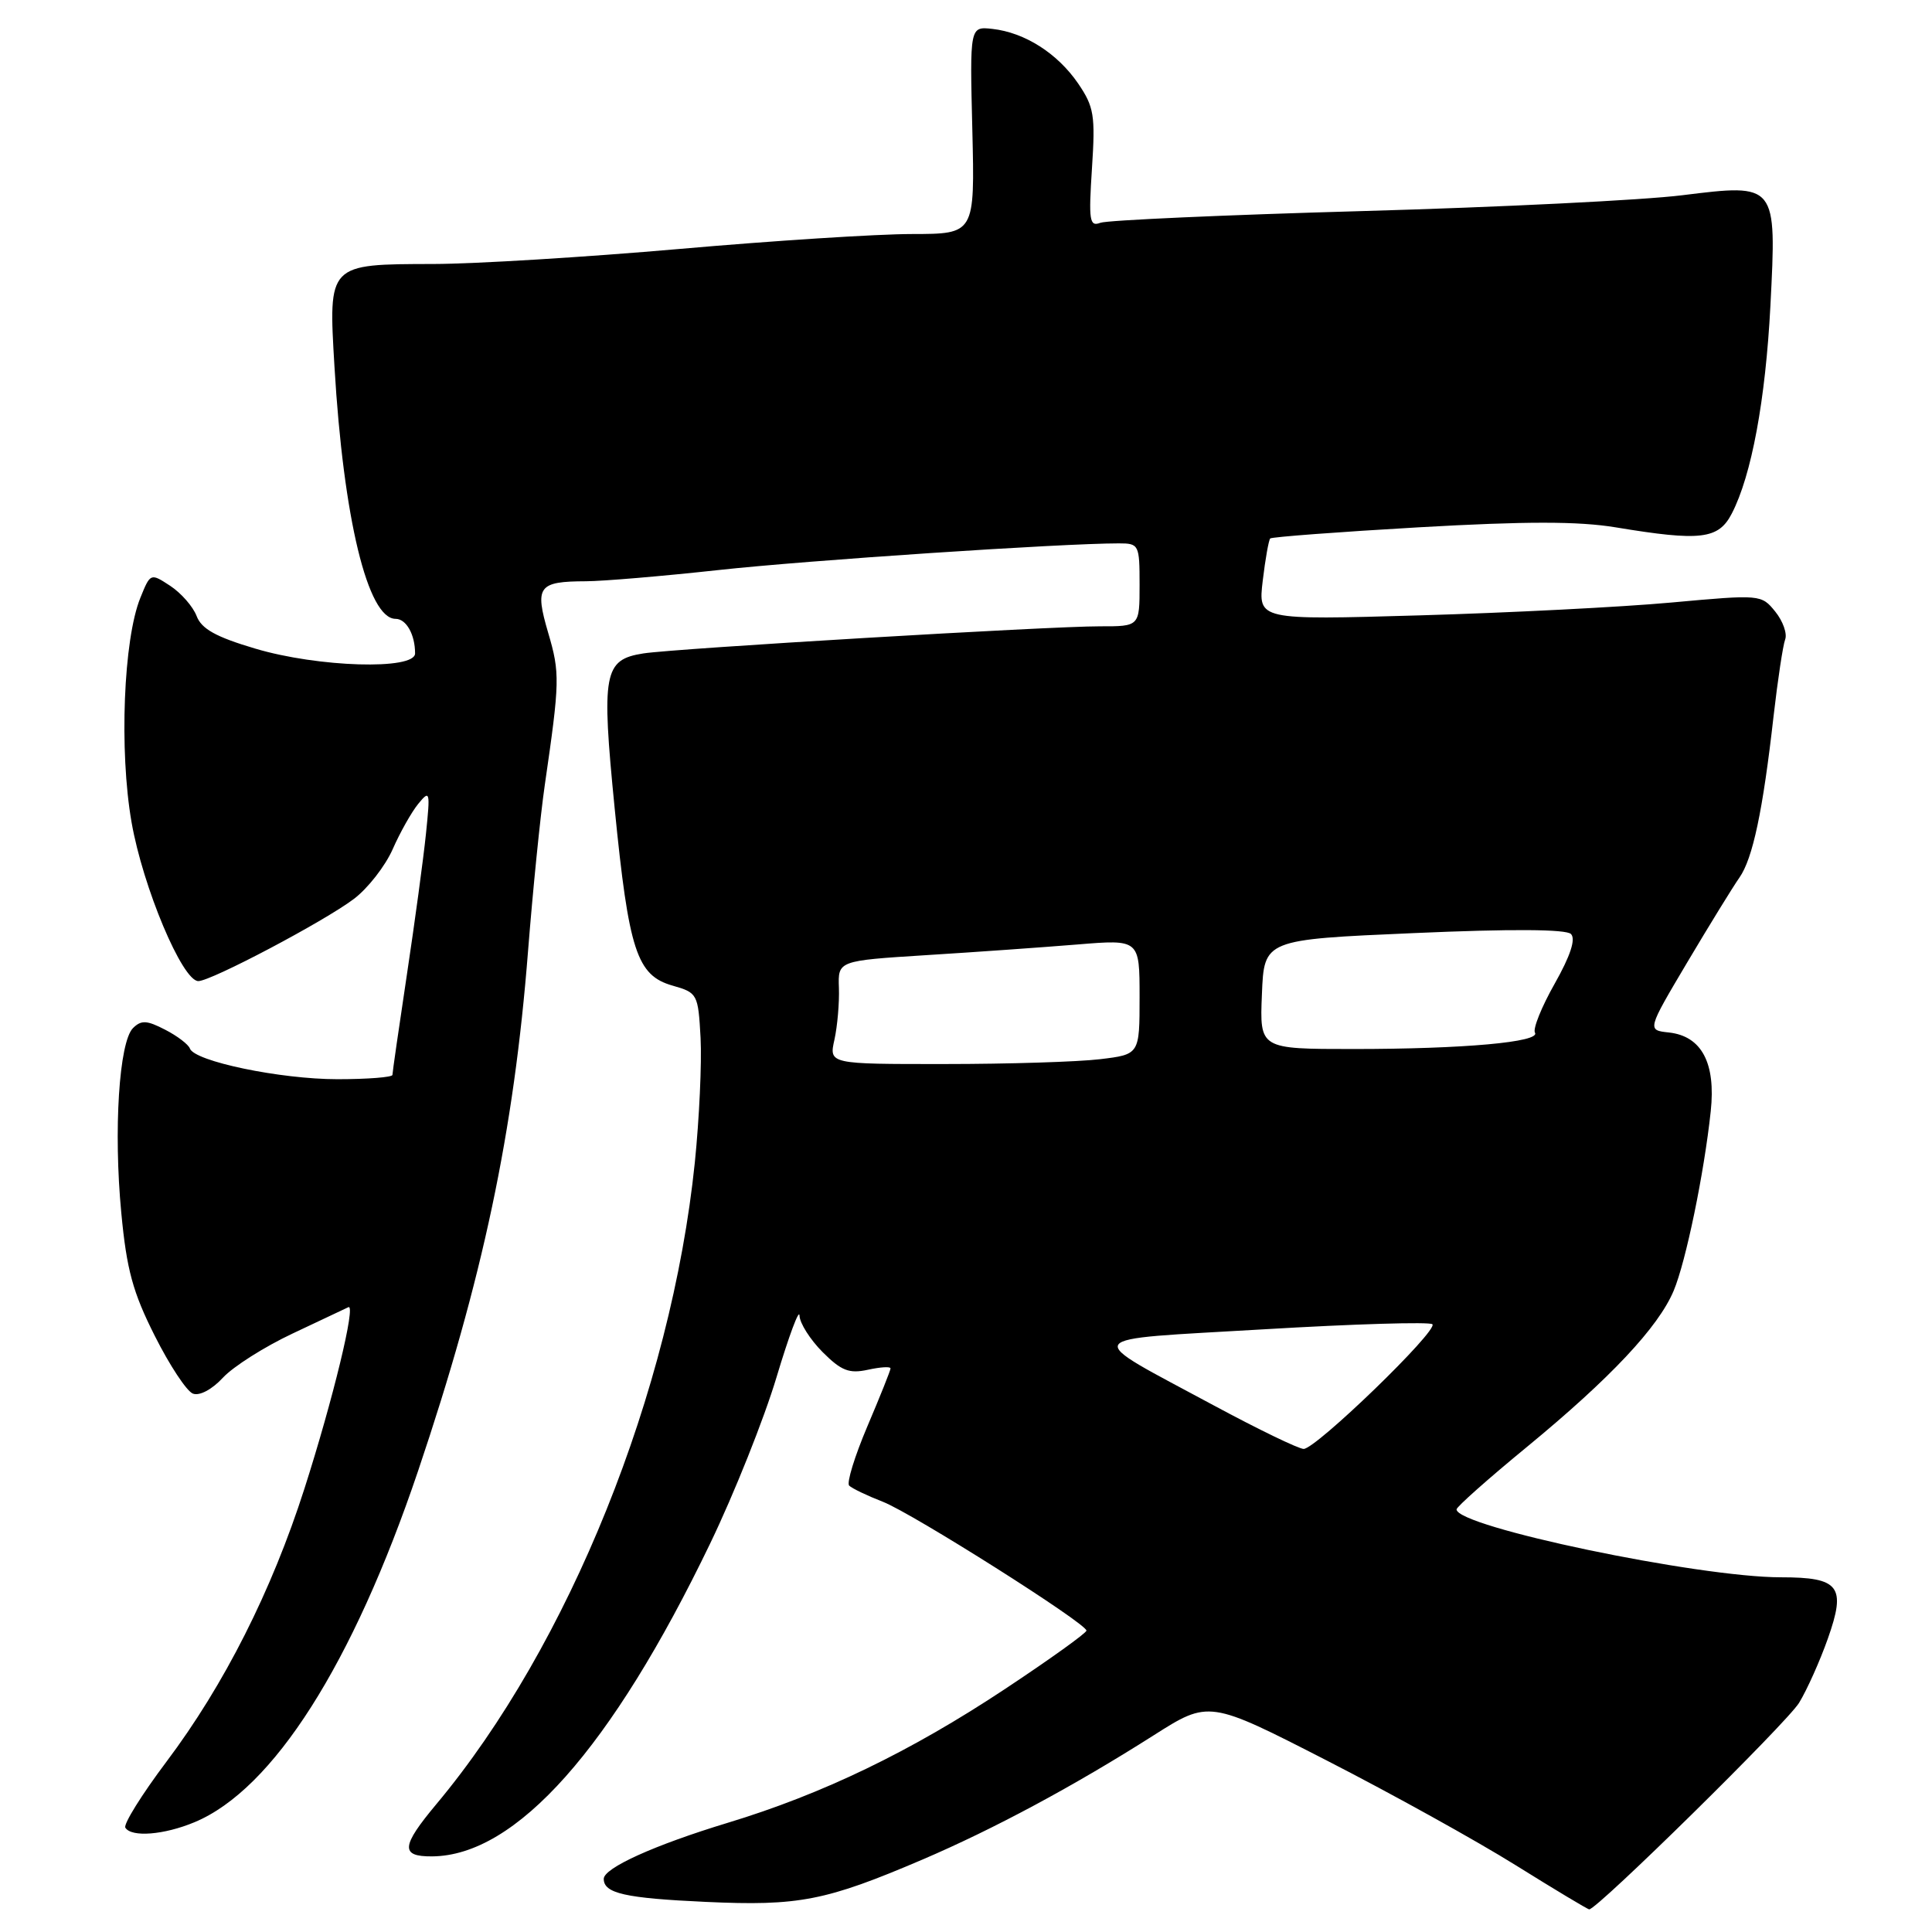 <?xml version="1.0" encoding="UTF-8" standalone="no"?>
<!DOCTYPE svg PUBLIC "-//W3C//DTD SVG 1.1//EN" "http://www.w3.org/Graphics/SVG/1.1/DTD/svg11.dtd" >
<svg xmlns="http://www.w3.org/2000/svg" xmlns:xlink="http://www.w3.org/1999/xlink" version="1.1" viewBox="0 0 256 256">
 <g >
 <path fill="currentColor"
d=" M 122.26 246.39 C 131.71 242.34 142.28 236.67 152.85 229.95 C 160.20 225.28 160.20 225.28 175.85 233.30 C 184.46 237.71 195.71 243.95 200.85 247.16 C 206.00 250.37 210.38 253.00 210.58 253.00 C 211.65 253.00 236.76 228.29 238.39 225.63 C 239.44 223.91 241.15 220.09 242.19 217.15 C 244.66 210.19 243.75 209.00 235.98 209.00 C 225.01 209.00 193.00 202.30 193.00 200.00 C 193.00 199.67 197.19 195.94 202.32 191.73 C 213.39 182.62 219.74 175.86 221.77 171.03 C 223.39 167.17 225.80 155.50 226.68 147.26 C 227.37 140.86 225.48 137.29 221.14 136.81 C 218.24 136.50 218.24 136.50 223.58 127.50 C 226.52 122.55 229.63 117.50 230.48 116.29 C 232.25 113.77 233.59 107.45 235.01 94.87 C 235.56 90.08 236.25 85.52 236.54 84.74 C 236.84 83.97 236.25 82.30 235.23 81.04 C 233.39 78.77 233.29 78.76 221.44 79.84 C 214.87 80.44 199.87 81.20 188.10 81.54 C 166.70 82.16 166.70 82.16 167.32 76.94 C 167.66 74.08 168.11 71.56 168.31 71.35 C 168.52 71.15 177.39 70.48 188.02 69.87 C 202.23 69.06 209.14 69.06 214.11 69.88 C 225.35 71.74 227.71 71.46 229.47 68.05 C 232.09 63.00 233.94 52.99 234.59 40.50 C 235.42 24.28 235.44 24.32 222.91 25.87 C 217.73 26.52 198.63 27.46 180.47 27.97 C 162.30 28.48 146.70 29.18 145.81 29.52 C 144.36 30.07 144.24 29.26 144.69 22.32 C 145.15 15.28 144.97 14.16 142.85 11.05 C 140.12 7.07 135.79 4.31 131.50 3.83 C 128.50 3.50 128.50 3.50 128.84 17.25 C 129.17 31.00 129.17 31.00 120.84 31.01 C 116.25 31.01 102.38 31.90 90.00 32.99 C 77.62 34.07 62.97 34.97 57.44 34.98 C 43.42 35.01 43.51 34.91 44.32 48.60 C 45.51 68.71 48.73 82.00 52.42 82.00 C 53.83 82.00 55.00 84.08 55.00 86.58 C 55.00 88.81 42.15 88.43 33.81 85.94 C 28.61 84.40 26.69 83.33 26.05 81.62 C 25.57 80.37 24.00 78.58 22.56 77.63 C 19.95 75.92 19.93 75.92 18.60 79.21 C 16.36 84.71 15.78 99.49 17.43 108.94 C 18.93 117.55 24.16 130.00 26.28 130.00 C 27.97 130.00 42.95 122.09 46.88 119.12 C 48.74 117.72 51.05 114.75 52.03 112.53 C 53.00 110.32 54.53 107.60 55.43 106.50 C 56.97 104.62 57.02 104.85 56.44 110.50 C 56.10 113.80 54.96 122.21 53.91 129.18 C 52.86 136.16 52.00 142.12 52.00 142.43 C 52.00 142.74 48.72 143.00 44.71 143.00 C 37.15 143.00 25.75 140.63 25.16 138.93 C 24.97 138.40 23.50 137.27 21.88 136.44 C 19.45 135.18 18.71 135.15 17.62 136.23 C 15.78 138.08 15.03 149.77 16.07 160.69 C 16.78 168.24 17.60 171.24 20.51 177.01 C 22.47 180.91 24.74 184.35 25.56 184.66 C 26.43 185.00 28.09 184.12 29.54 182.55 C 30.91 181.07 35.07 178.44 38.77 176.70 C 42.47 174.96 45.80 173.39 46.16 173.21 C 47.21 172.71 44.12 185.45 40.34 197.25 C 36.00 210.80 29.71 223.26 22.06 233.43 C 18.78 237.79 16.33 241.73 16.61 242.18 C 17.42 243.48 21.73 243.14 25.78 241.45 C 36.19 237.11 46.75 220.51 55.40 194.90 C 63.97 169.50 68.10 149.97 69.97 126.00 C 70.60 118.03 71.59 108.12 72.19 104.00 C 74.18 90.29 74.21 89.19 72.64 83.86 C 70.83 77.69 71.31 77.04 77.65 77.02 C 79.94 77.01 87.81 76.34 95.15 75.54 C 106.89 74.25 140.64 72.00 148.25 72.00 C 150.92 72.00 151.00 72.17 151.00 77.50 C 151.00 83.00 151.00 83.00 145.75 82.99 C 139.04 82.98 89.55 85.92 85.26 86.58 C 79.99 87.40 79.67 89.15 81.45 107.14 C 83.32 126.00 84.38 129.25 89.12 130.60 C 92.42 131.54 92.51 131.71 92.83 137.53 C 93.00 140.81 92.66 148.23 92.07 154.02 C 88.94 184.40 75.38 218.07 57.82 239.06 C 53.14 244.66 53.03 246.01 57.25 245.98 C 68.38 245.90 81.02 231.69 94.11 204.50 C 97.29 197.90 101.24 188.00 102.89 182.50 C 104.54 177.00 105.91 173.32 105.94 174.33 C 105.97 175.33 107.35 177.50 109.00 179.16 C 111.48 181.64 112.52 182.04 115.00 181.50 C 116.65 181.14 118.00 181.05 118.00 181.32 C 118.00 181.58 116.62 185.03 114.93 189.00 C 113.25 192.96 112.16 196.49 112.52 196.85 C 112.87 197.21 114.89 198.18 117.00 199.00 C 120.95 200.55 143.88 215.06 143.96 216.06 C 143.98 216.37 139.13 219.85 133.17 223.80 C 120.63 232.11 108.98 237.73 96.40 241.54 C 86.69 244.49 80.00 247.52 80.00 248.96 C 80.00 250.88 82.83 251.52 93.50 252.01 C 105.86 252.58 109.42 251.88 122.26 246.39 Z  M 160.86 186.24 C 143.16 176.70 142.56 177.61 167.47 176.14 C 179.42 175.43 189.47 175.13 189.80 175.47 C 190.61 176.28 174.36 192.00 172.74 191.99 C 172.06 191.98 166.71 189.39 160.86 186.24 Z  M 110.57 137.75 C 110.96 135.96 111.23 132.88 111.16 130.90 C 111.03 127.30 111.03 127.30 122.76 126.56 C 129.22 126.16 138.21 125.52 142.75 125.15 C 151.00 124.47 151.00 124.47 151.00 132.10 C 151.00 139.72 151.00 139.72 145.75 140.35 C 142.86 140.70 133.60 140.99 125.17 140.99 C 109.84 141.00 109.84 141.00 110.57 137.75 Z  M 167.21 131.75 C 167.50 124.50 167.50 124.50 187.34 123.64 C 200.28 123.07 207.52 123.12 208.16 123.76 C 208.82 124.42 208.09 126.65 206.00 130.35 C 204.26 133.42 203.09 136.34 203.39 136.83 C 204.17 138.08 193.93 139.00 179.31 139.00 C 166.91 139.00 166.91 139.00 167.21 131.75 Z "/>
</g>
</svg>